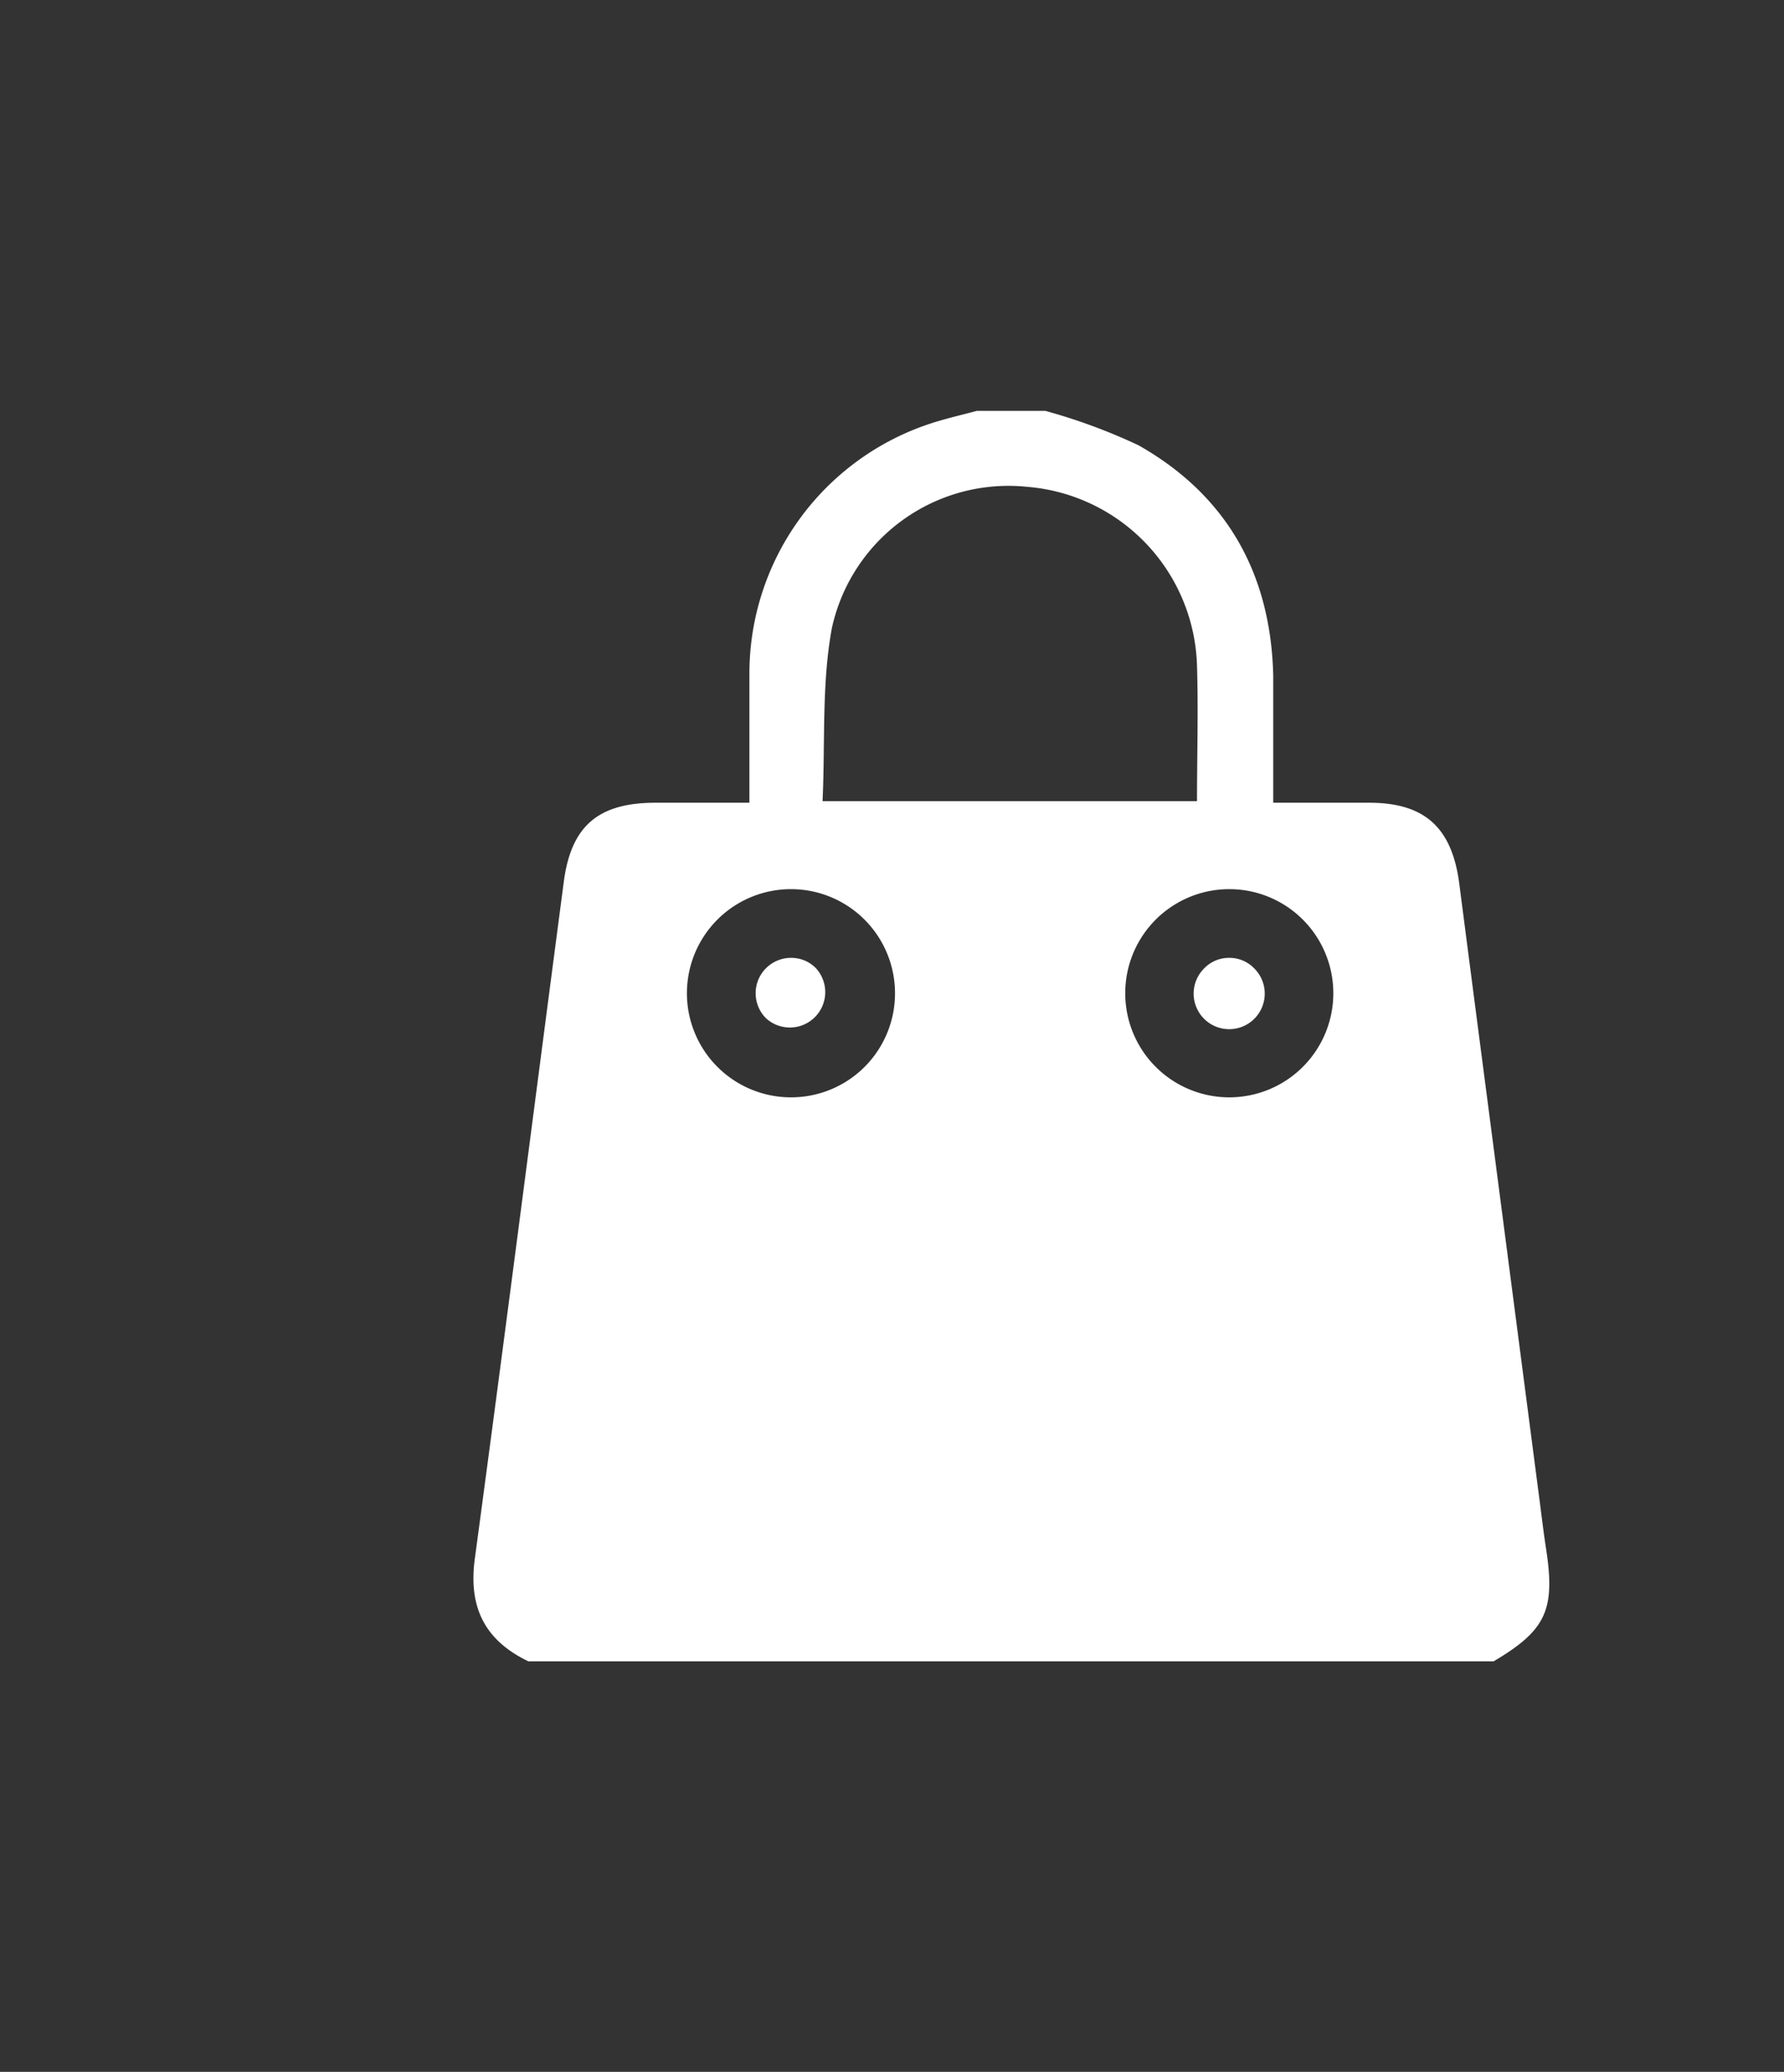 <svg id="Ebene_1" data-name="Ebene 1" xmlns="http://www.w3.org/2000/svg" viewBox="0 0 103.91 120.61"><rect x="0" y="0" width="103.91" height="120.61" fill="#333333" stroke="none"/><defs><style>.cls-1{fill:#fff;}</style></defs><path class="cls-1" d="M46.07,55.76a2.06,2.06,0,0,0-1.45,3.52,2.06,2.06,0,0,0,2.91-2.91A2,2,0,0,0,46.07,55.76Z"/><path class="cls-1" d="M71.6,55.76a2,2,0,0,0-1.46.61,2.07,2.07,0,1,0,2.91,0A2,2,0,0,0,71.6,55.76Z"/><path class="cls-1" d="M90.05,90.15c-.18-1.17-.31-2.34-.47-3.52L86.63,64v0Q85.81,57.73,85,51.47c-.42-3.28-2-4.73-5.22-4.74H74.16c0-2.59,0-5,0-7.4-.14-5.91-2.69-10.49-7.85-13.41a33.62,33.62,0,0,0-5.42-2h-4c-.86.23-1.73.43-2.58.7A15.32,15.32,0,0,0,43.65,39.33c0,2.4,0,4.81,0,7.4H38.18c-3.32,0-4.91,1.34-5.34,4.59-1.73,13.13-3.41,26.27-5.18,39.39-.39,2.84.56,4.77,3.11,6H87C90.06,94.9,90.6,93.71,90.05,90.15ZM48.46,36.53a10.53,10.53,0,0,1,11.37-8.19,10.76,10.76,0,0,1,9.89,10.42c.08,2.59,0,5.19,0,7.88H47.91C48.07,43.19,47.85,39.78,48.46,36.53ZM46.07,63.88a6.06,6.06,0,1,1,6.06-6.06A6.05,6.05,0,0,1,46.07,63.88Zm25.53,0a6.06,6.06,0,1,1,6.06-6.06A6.06,6.06,0,0,1,71.6,63.88Z"/></svg>